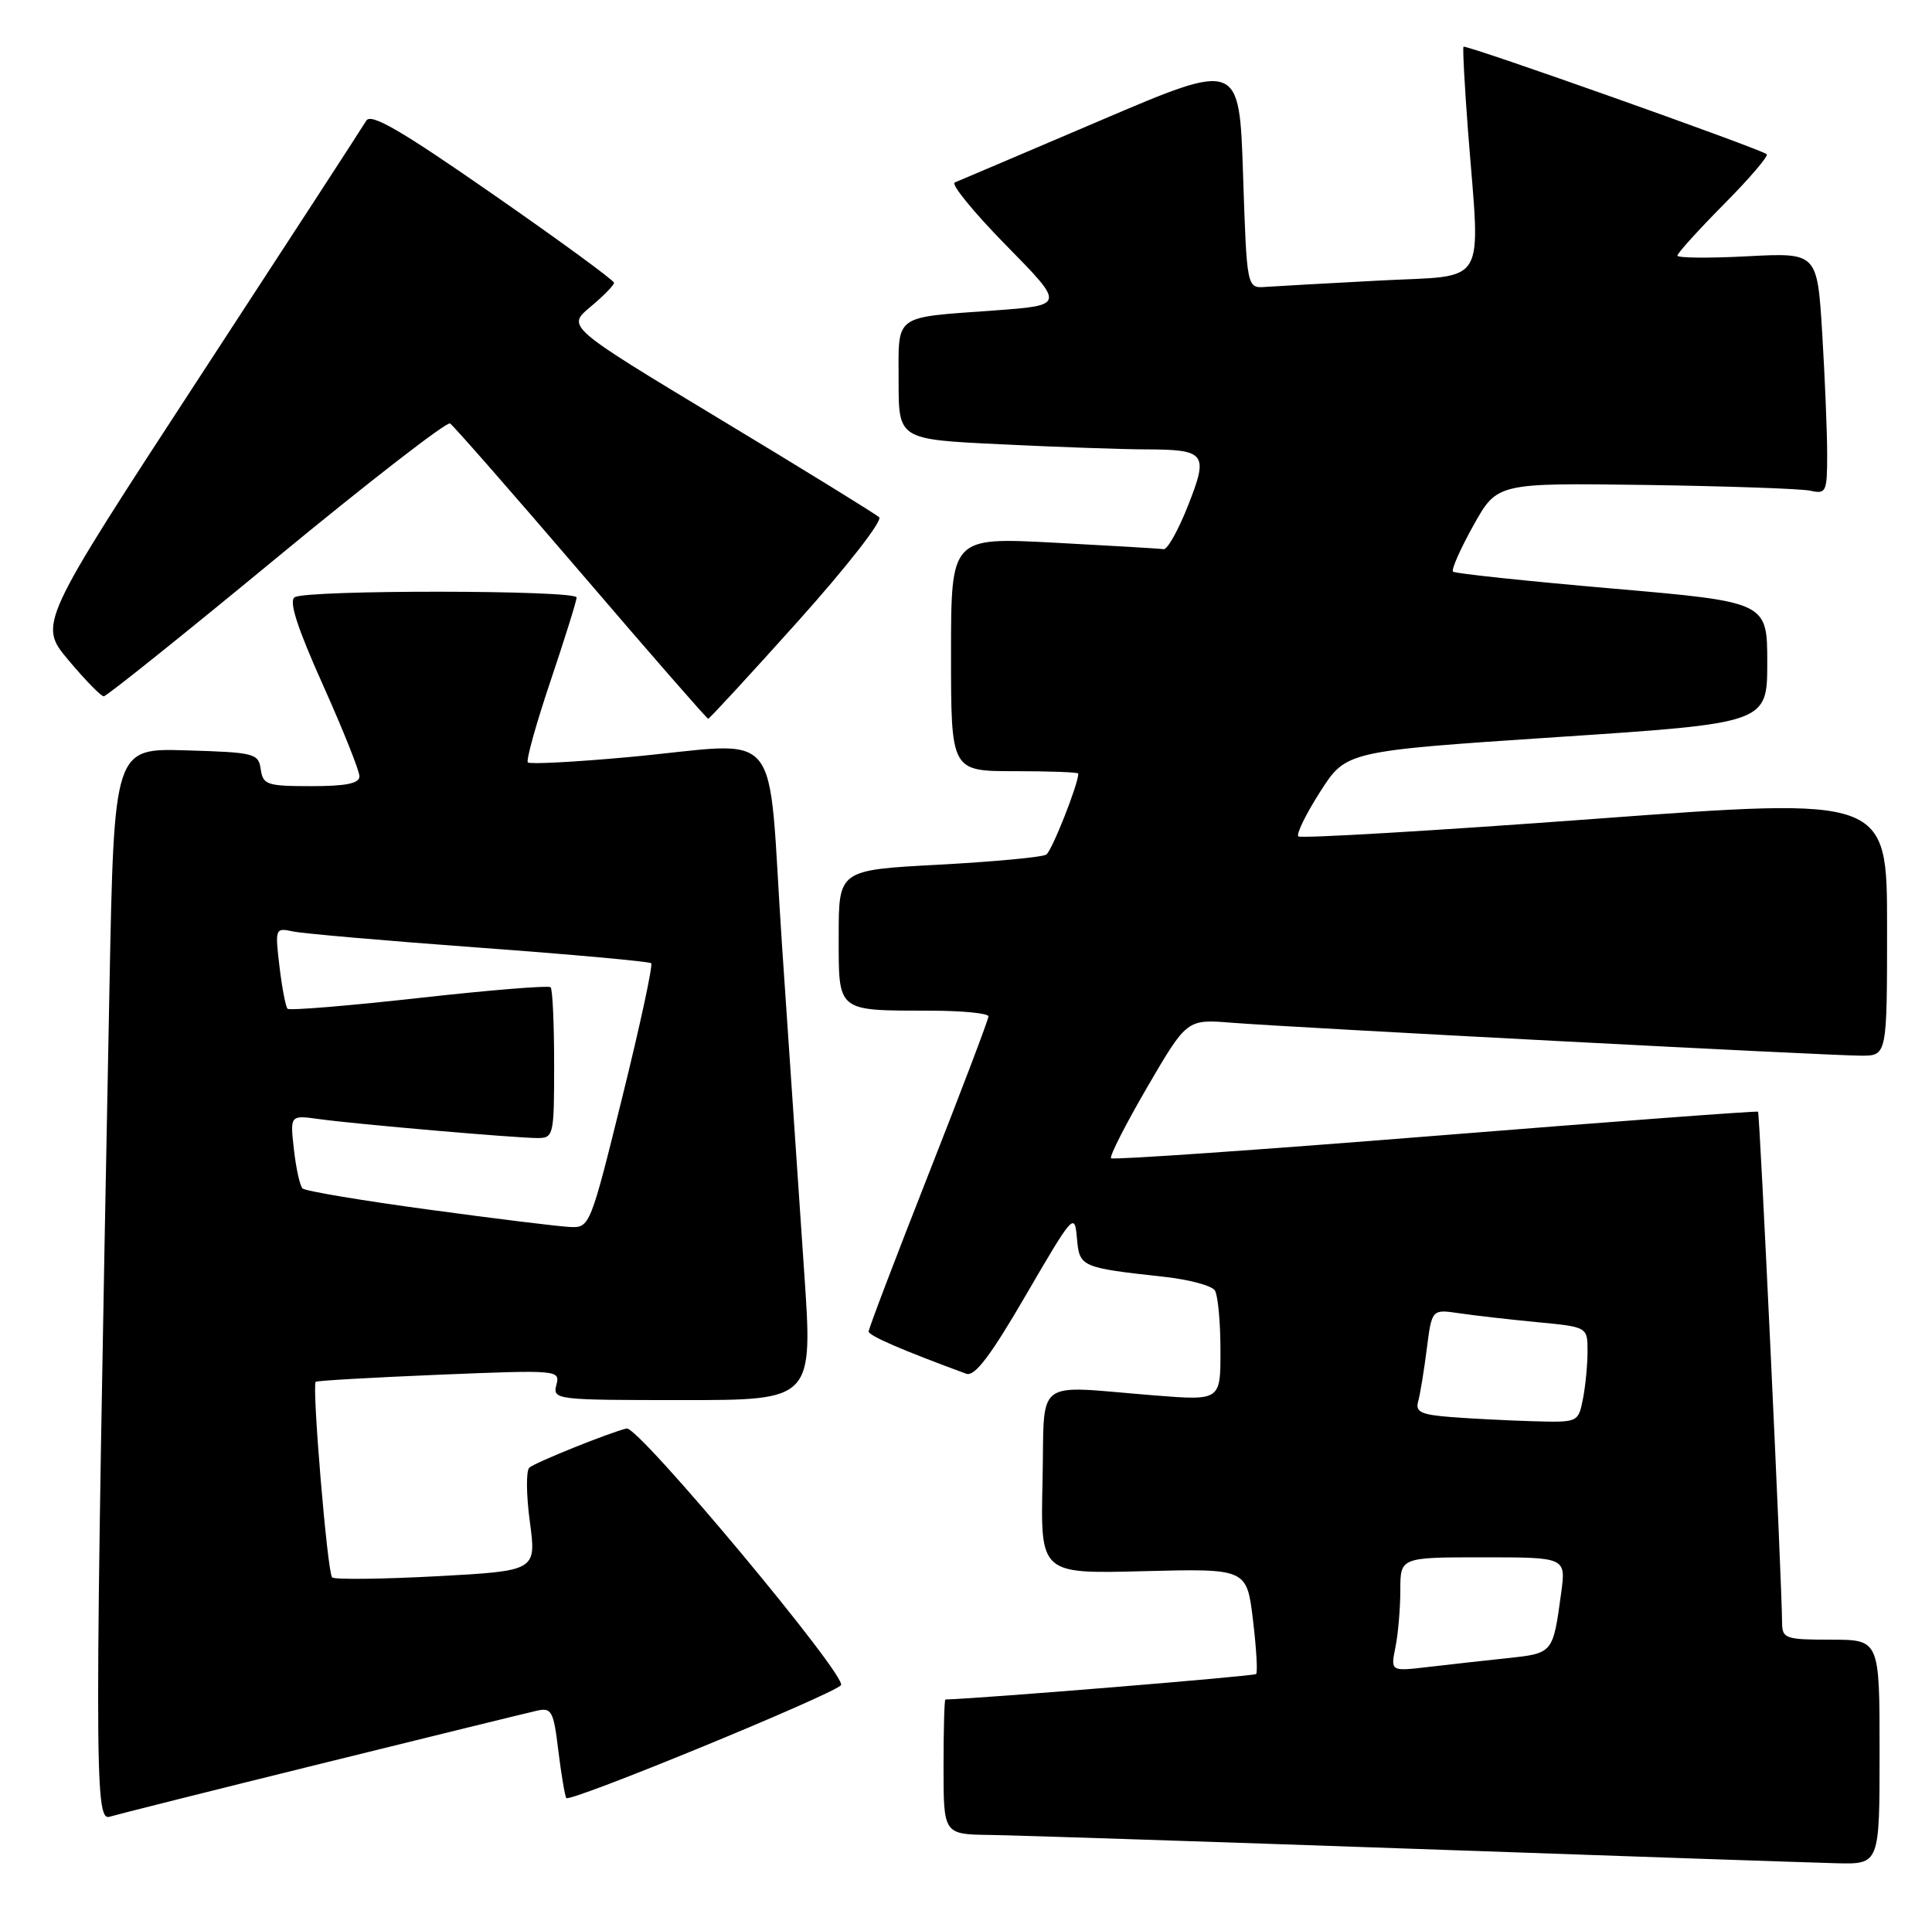 <?xml version="1.0" encoding="UTF-8" standalone="no"?>
<!DOCTYPE svg PUBLIC "-//W3C//DTD SVG 1.1//EN" "http://www.w3.org/Graphics/SVG/1.1/DTD/svg11.dtd" >
<svg xmlns="http://www.w3.org/2000/svg" xmlns:xlink="http://www.w3.org/1999/xlink" version="1.1" viewBox="0 0 258 256">
 <g >
 <path fill="currentColor"
d=" M 251.00 234.00 C 251.00 219.00 251.00 219.00 244.50 219.00 C 238.43 219.00 238.00 218.85 237.98 216.75 C 237.94 210.99 235.00 148.67 234.77 148.48 C 234.62 148.36 215.22 149.81 191.65 151.70 C 168.09 153.59 148.61 154.94 148.37 154.70 C 148.13 154.46 150.31 150.18 153.21 145.19 C 158.50 136.12 158.50 136.12 164.50 136.60 C 172.89 137.26 244.32 141.00 248.54 141.00 C 252.00 141.00 252.00 141.00 252.00 123.74 C 252.00 106.48 252.00 106.48 212.96 109.37 C 191.49 110.96 173.68 112.01 173.38 111.71 C 173.08 111.41 174.39 108.73 176.30 105.74 C 179.77 100.32 179.77 100.32 207.89 98.45 C 236.00 96.59 236.00 96.59 236.00 88.49 C 236.00 80.40 236.00 80.40 215.25 78.60 C 203.84 77.61 194.29 76.60 194.04 76.35 C 193.78 76.11 195.00 73.34 196.75 70.20 C 199.92 64.50 199.92 64.50 219.71 64.77 C 230.59 64.93 240.51 65.27 241.75 65.54 C 243.87 66.01 244.00 65.72 244.00 60.67 C 244.00 57.72 243.70 50.46 243.34 44.53 C 242.68 33.74 242.68 33.74 233.34 34.23 C 228.20 34.50 224.00 34.46 224.00 34.14 C 224.00 33.82 226.79 30.74 230.19 27.30 C 233.60 23.87 236.18 20.85 235.93 20.60 C 235.27 19.94 195.75 5.92 195.44 6.24 C 195.31 6.38 195.58 11.45 196.04 17.50 C 197.69 38.70 198.87 36.70 184.25 37.47 C 177.24 37.84 170.38 38.22 169.00 38.32 C 166.50 38.50 166.50 38.50 166.00 23.34 C 165.50 8.17 165.50 8.17 147.00 16.07 C 136.82 20.41 128.05 24.15 127.50 24.37 C 126.95 24.59 130.04 28.37 134.36 32.77 C 142.22 40.77 142.22 40.77 132.86 41.46 C 119.16 42.46 120.00 41.84 120.00 50.91 C 120.00 58.69 120.00 58.69 133.66 59.34 C 141.17 59.71 149.83 60.01 152.91 60.02 C 161.05 60.04 161.42 60.52 158.64 67.55 C 157.35 70.82 155.89 73.43 155.39 73.35 C 154.90 73.27 148.31 72.88 140.75 72.48 C 127.00 71.76 127.00 71.76 127.00 87.38 C 127.00 103.00 127.00 103.00 135.50 103.00 C 140.18 103.00 144.00 103.14 144.00 103.32 C 144.00 104.74 140.47 113.64 139.72 114.14 C 139.19 114.49 132.73 115.09 125.38 115.49 C 112.00 116.20 112.00 116.20 112.00 124.99 C 112.00 135.26 111.64 134.96 124.25 134.99 C 128.51 134.99 132.00 135.34 132.00 135.75 C 132.00 136.16 128.40 145.64 124.00 156.82 C 119.60 168.00 116.00 177.45 116.00 177.83 C 116.00 178.40 120.47 180.33 129.03 183.48 C 130.16 183.90 132.28 181.10 137.03 172.92 C 143.30 162.15 143.51 161.91 143.81 165.33 C 144.15 169.24 144.26 169.30 155.50 170.54 C 158.80 170.90 161.83 171.72 162.23 172.35 C 162.64 172.98 162.98 176.55 162.98 180.29 C 163.00 187.07 163.00 187.07 154.25 186.38 C 137.73 185.07 139.54 183.69 139.22 197.85 C 138.94 210.21 138.94 210.21 152.71 209.85 C 166.49 209.50 166.49 209.50 167.32 216.34 C 167.77 220.11 167.97 223.37 167.74 223.59 C 167.46 223.87 131.29 226.84 126.25 226.99 C 126.11 227.00 126.00 231.05 126.00 236.00 C 126.00 245.00 126.00 245.00 132.25 245.08 C 135.69 245.13 161.22 245.97 189.00 246.94 C 216.78 247.92 242.09 248.78 245.25 248.86 C 251.00 249.00 251.00 249.00 251.00 234.00 Z  M 43.00 235.53 C 57.58 231.92 70.48 228.76 71.68 228.49 C 73.66 228.04 73.92 228.51 74.55 233.75 C 74.94 236.91 75.42 239.79 75.62 240.15 C 76.00 240.82 110.85 226.50 112.30 225.09 C 113.33 224.08 85.24 190.41 83.68 190.79 C 81.37 191.34 71.49 195.32 70.69 196.02 C 70.24 196.40 70.27 199.67 70.76 203.27 C 71.63 209.81 71.63 209.81 58.27 210.53 C 50.92 210.92 44.66 210.99 44.35 210.68 C 43.72 210.06 41.63 185.01 42.16 184.56 C 42.35 184.40 49.77 183.98 58.66 183.61 C 74.56 182.96 74.82 182.98 74.30 184.97 C 73.78 186.95 74.18 187.00 91.17 187.00 C 108.57 187.00 108.57 187.00 107.38 169.75 C 106.73 160.26 105.40 140.69 104.43 126.25 C 102.38 95.88 105.12 99.20 83.73 101.14 C 76.71 101.78 70.76 102.09 70.49 101.83 C 70.23 101.56 71.59 96.68 73.51 90.98 C 75.43 85.27 77.00 80.25 77.00 79.80 C 77.00 78.80 40.92 78.76 39.35 79.77 C 38.55 80.28 39.69 83.82 43.10 91.43 C 45.80 97.44 48.00 102.96 48.00 103.68 C 48.00 104.64 46.22 105.00 41.57 105.00 C 35.66 105.00 35.11 104.82 34.82 102.75 C 34.52 100.62 34.00 100.49 24.87 100.22 C 15.24 99.93 15.24 99.93 14.62 131.72 C 12.60 236.13 12.60 243.26 14.62 242.65 C 15.66 242.34 28.42 239.13 43.00 235.53 Z  M 106.59 82.95 C 113.12 75.66 117.90 69.53 117.40 69.08 C 116.90 68.63 107.32 62.72 96.09 55.95 C 75.68 43.63 75.68 43.63 78.84 40.99 C 80.58 39.54 82.00 38.09 82.00 37.77 C 82.00 37.45 74.74 32.14 65.86 25.97 C 53.53 17.39 49.53 15.07 48.91 16.12 C 48.47 16.88 38.43 32.32 26.61 50.43 C 5.12 83.37 5.12 83.37 9.15 88.18 C 11.37 90.83 13.49 93.00 13.86 93.00 C 14.23 93.00 24.60 84.69 36.91 74.53 C 49.22 64.37 59.66 56.29 60.10 56.56 C 60.55 56.84 68.42 65.83 77.59 76.53 C 86.76 87.24 94.40 96.00 94.57 96.00 C 94.74 96.00 100.15 90.13 106.59 82.95 Z  M 186.35 219.99 C 186.71 218.21 187.00 214.78 187.00 212.38 C 187.00 208.00 187.00 208.00 198.06 208.00 C 209.12 208.00 209.12 208.00 208.48 212.75 C 207.37 220.88 207.43 220.81 201.20 221.48 C 198.07 221.81 193.30 222.34 190.60 222.66 C 185.70 223.23 185.70 223.23 186.35 219.99 Z  M 193.70 189.26 C 189.76 188.95 188.99 188.58 189.38 187.19 C 189.64 186.26 190.16 183.11 190.53 180.18 C 191.21 174.86 191.21 174.86 194.85 175.40 C 196.86 175.70 201.54 176.23 205.25 176.59 C 212.00 177.23 212.00 177.23 212.00 180.49 C 212.00 182.28 211.72 185.16 211.38 186.88 C 210.75 189.99 210.74 190.00 204.62 189.82 C 201.26 189.72 196.34 189.47 193.70 189.26 Z  M 57.26 161.56 C 48.33 160.35 40.74 159.08 40.40 158.73 C 40.05 158.38 39.53 156.04 39.25 153.52 C 38.73 148.93 38.73 148.93 42.62 149.47 C 47.56 150.15 68.78 151.99 71.75 152.00 C 73.93 152.00 74.00 151.70 74.00 142.17 C 74.00 136.76 73.79 132.12 73.53 131.86 C 73.27 131.60 65.36 132.24 55.96 133.29 C 46.55 134.34 38.65 134.99 38.40 134.73 C 38.15 134.48 37.66 131.94 37.32 129.08 C 36.72 124.00 36.76 123.90 39.10 124.40 C 40.42 124.69 51.62 125.66 64.00 126.57 C 76.38 127.48 86.71 128.42 86.96 128.65 C 87.21 128.89 85.48 136.94 83.10 146.54 C 78.85 163.75 78.75 164.00 76.14 163.88 C 74.69 163.82 66.19 162.78 57.26 161.56 Z "/>
</g>
</svg>